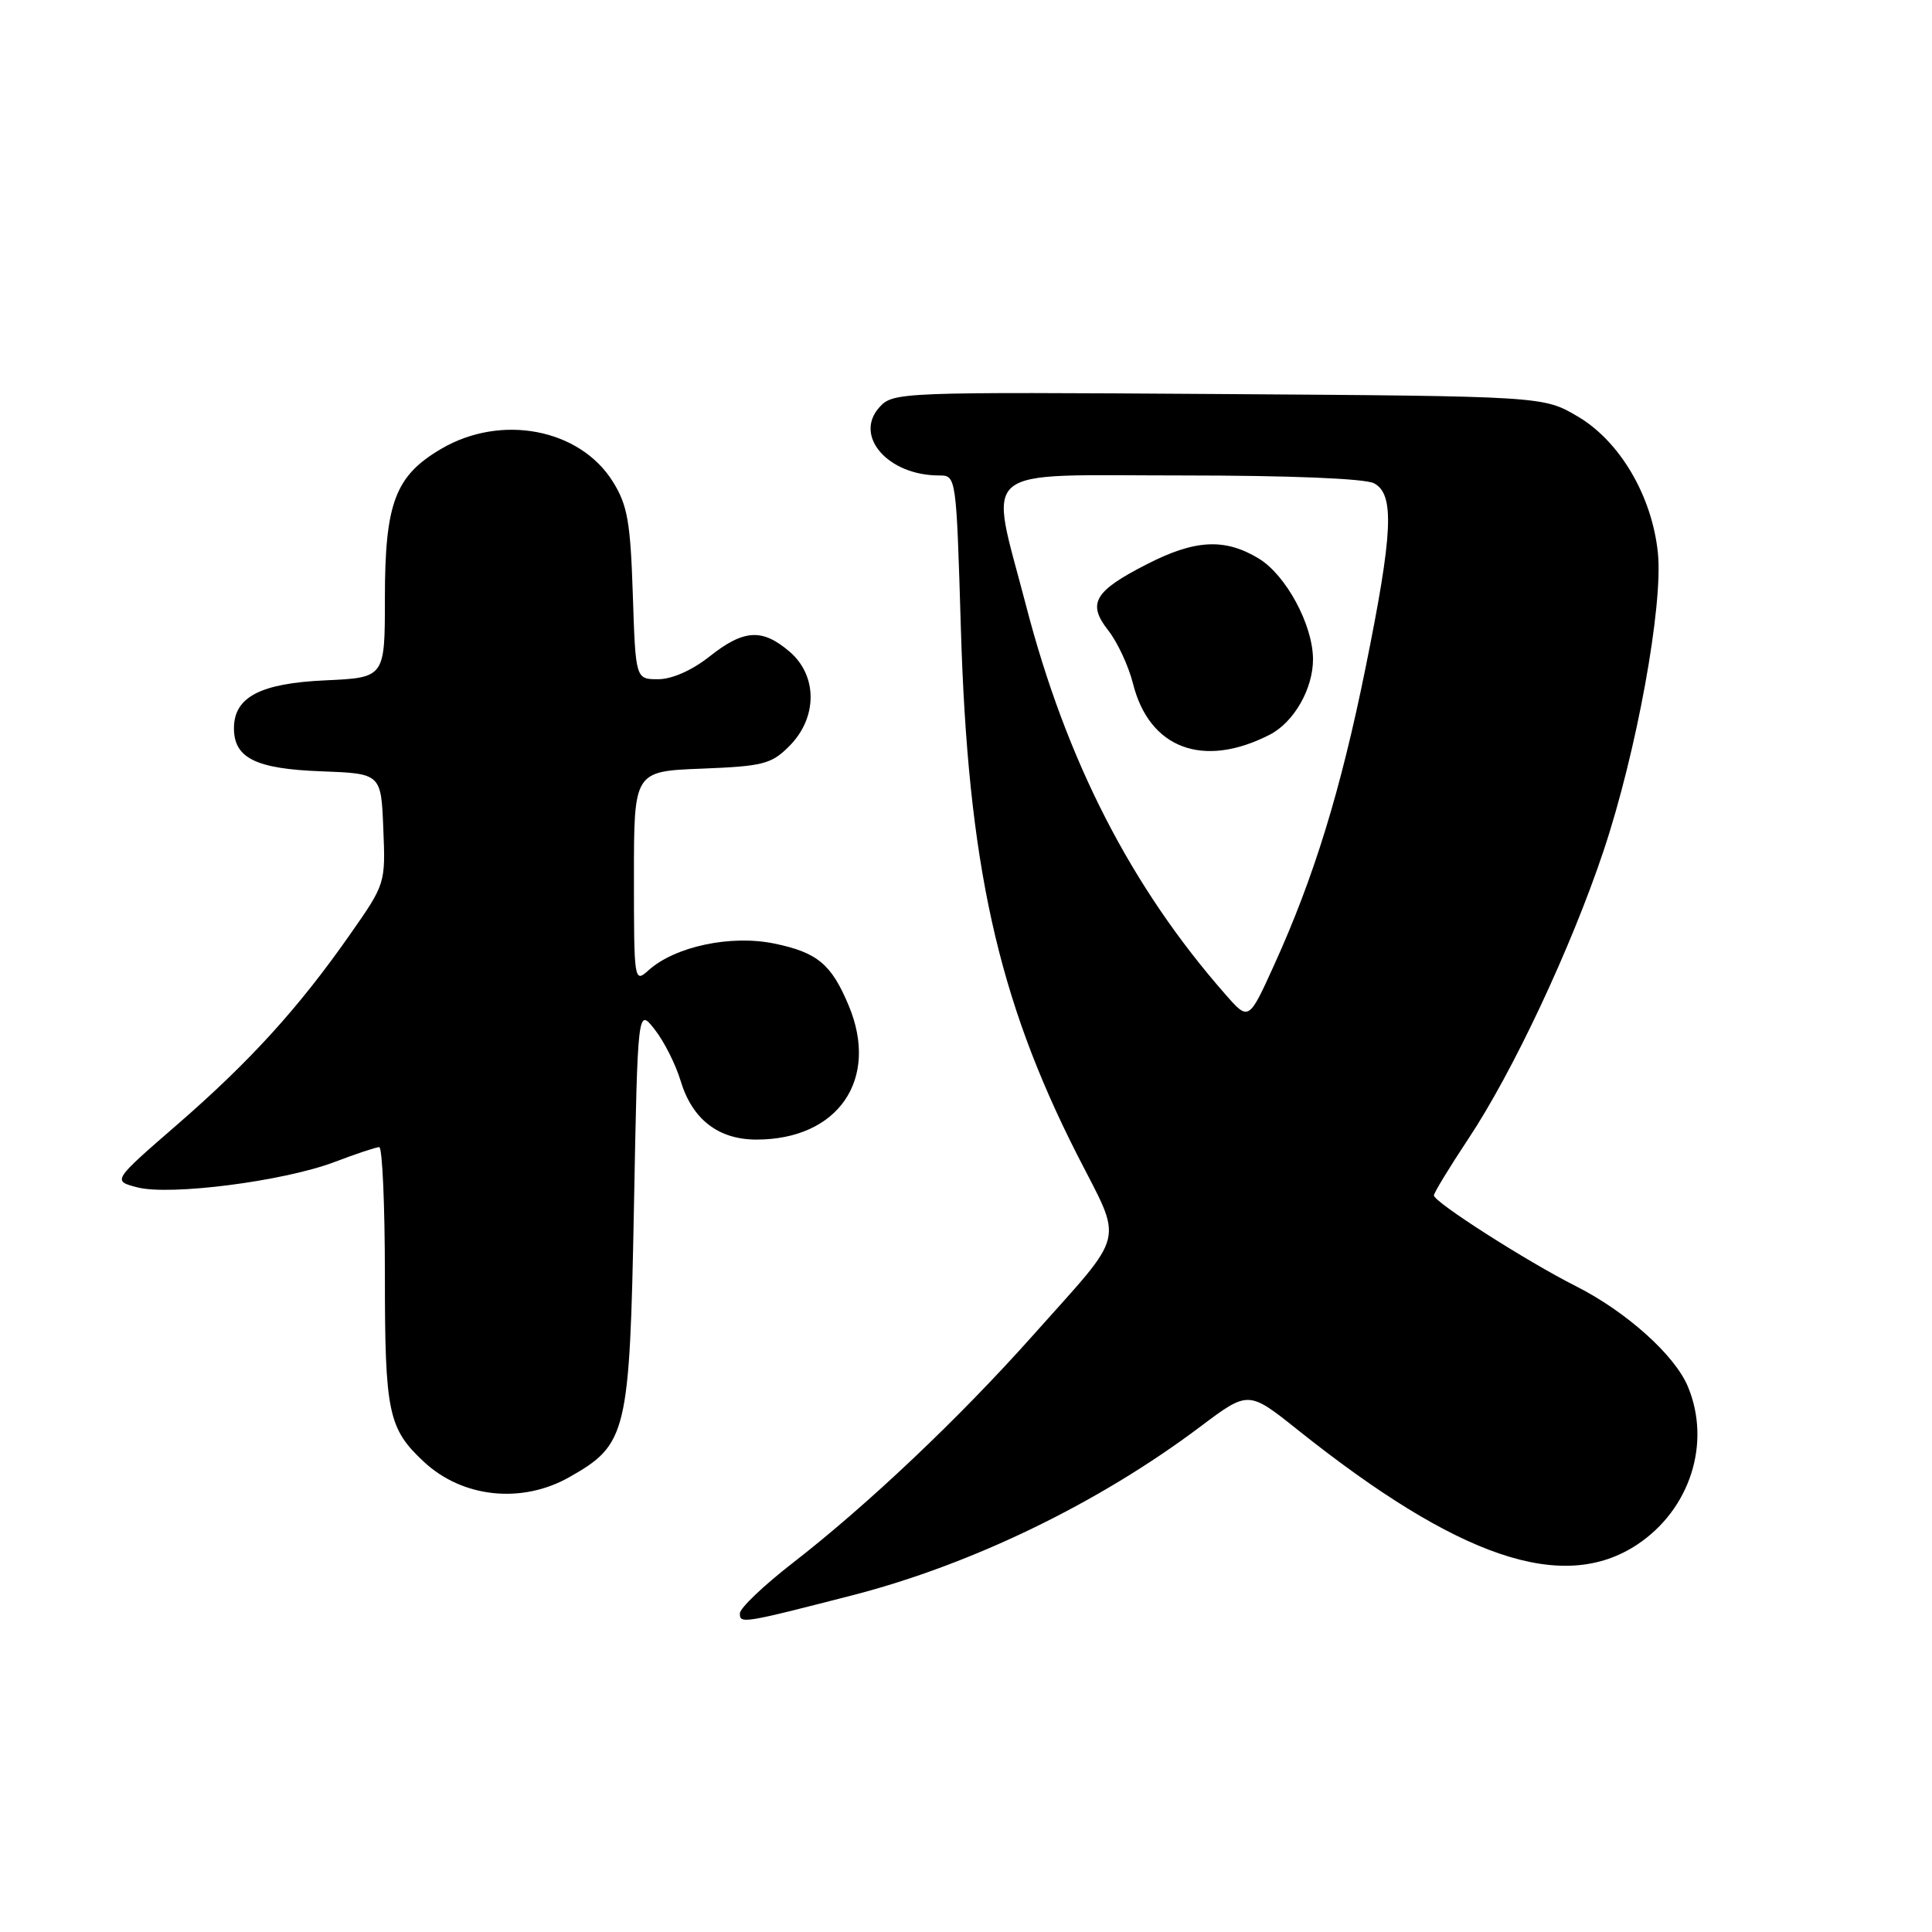 <?xml version="1.0" encoding="UTF-8" standalone="no"?>
<!DOCTYPE svg PUBLIC "-//W3C//DTD SVG 1.1//EN" "http://www.w3.org/Graphics/SVG/1.1/DTD/svg11.dtd" >
<svg xmlns="http://www.w3.org/2000/svg" xmlns:xlink="http://www.w3.org/1999/xlink" version="1.1" viewBox="0 0 256 256">
 <g >
 <path fill="currentColor"
d=" M 113.00 211.37 C 128.82 207.29 145.61 199.15 159.06 189.03 C 165.42 184.25 165.42 184.25 171.96 189.47 C 193.32 206.50 207.11 211.16 216.93 204.67 C 223.95 200.02 226.78 191.20 223.65 183.72 C 221.91 179.54 215.45 173.77 208.79 170.41 C 202.32 167.15 190.00 159.28 190.00 158.40 C 190.00 158.06 192.05 154.69 194.55 150.92 C 200.47 142.02 208.20 125.55 212.49 112.71 C 216.84 99.70 220.39 80.24 219.68 73.27 C 218.91 65.73 214.65 58.47 209.05 55.18 C 204.50 52.50 204.50 52.50 161.44 52.21 C 119.16 51.93 118.35 51.96 116.53 53.96 C 113.09 57.76 117.66 63.00 124.42 63.00 C 126.71 63.00 126.71 63.00 127.32 83.25 C 128.25 114.43 132.18 132.23 142.69 152.93 C 148.87 165.08 149.41 162.86 136.82 177.00 C 127.09 187.92 114.94 199.43 104.99 207.14 C 101.19 210.09 98.06 213.07 98.04 213.77 C 98.00 215.19 98.43 215.12 113.00 211.37 Z  M 75.44 195.73 C 83.09 191.40 83.43 189.98 84.00 160.02 C 84.50 133.54 84.50 133.54 86.75 136.41 C 87.99 137.98 89.53 141.04 90.18 143.20 C 91.71 148.31 95.18 151.00 100.23 151.00 C 111.05 151.00 116.55 143.03 112.46 133.25 C 110.17 127.76 108.31 126.21 102.62 125.03 C 96.85 123.83 89.41 125.41 85.91 128.59 C 84.04 130.27 84.00 130.01 84.00 116.25 C 84.00 102.20 84.00 102.20 92.98 101.85 C 101.09 101.53 102.21 101.25 104.57 98.88 C 108.33 95.13 108.36 89.57 104.65 86.37 C 101.00 83.24 98.57 83.38 94.00 87.00 C 91.70 88.82 89.04 90.00 87.21 90.00 C 84.22 90.00 84.22 90.00 83.85 78.75 C 83.54 69.20 83.15 66.95 81.23 63.86 C 76.86 56.81 66.43 54.80 58.47 59.47 C 52.36 63.05 51.00 66.65 51.00 79.30 C 51.00 89.79 51.00 89.79 43.10 90.15 C 34.48 90.54 31.00 92.37 31.00 96.50 C 31.00 100.45 33.90 101.88 42.53 102.20 C 50.50 102.50 50.50 102.50 50.79 109.80 C 51.09 117.05 51.06 117.14 46.43 123.75 C 39.59 133.54 33.18 140.59 23.50 149.00 C 14.89 156.47 14.89 156.47 18.19 157.33 C 22.53 158.46 37.62 156.52 44.33 153.97 C 47.17 152.89 49.84 152.00 50.25 152.00 C 50.66 152.00 51.00 159.67 51.00 169.05 C 51.00 187.17 51.44 189.29 56.16 193.69 C 61.28 198.47 69.14 199.30 75.44 195.73 Z  M 162.37 131.76 C 149.85 117.50 141.28 100.78 135.94 80.18 C 131.05 61.36 129.08 63.00 156.57 63.00 C 170.90 63.00 180.89 63.41 182.07 64.04 C 184.81 65.50 184.58 70.56 180.94 88.50 C 177.65 104.75 174.09 116.31 168.82 127.89 C 165.46 135.29 165.46 135.29 162.37 131.76 Z  M 168.23 97.36 C 171.45 95.72 174.01 91.24 173.98 87.30 C 173.94 82.76 170.41 76.22 166.81 74.02 C 162.32 71.29 158.37 71.48 151.99 74.75 C 144.96 78.34 144.03 79.95 146.86 83.55 C 148.07 85.09 149.54 88.25 150.13 90.59 C 152.29 99.19 159.43 101.86 168.23 97.36 Z "/>
</g>
</svg>